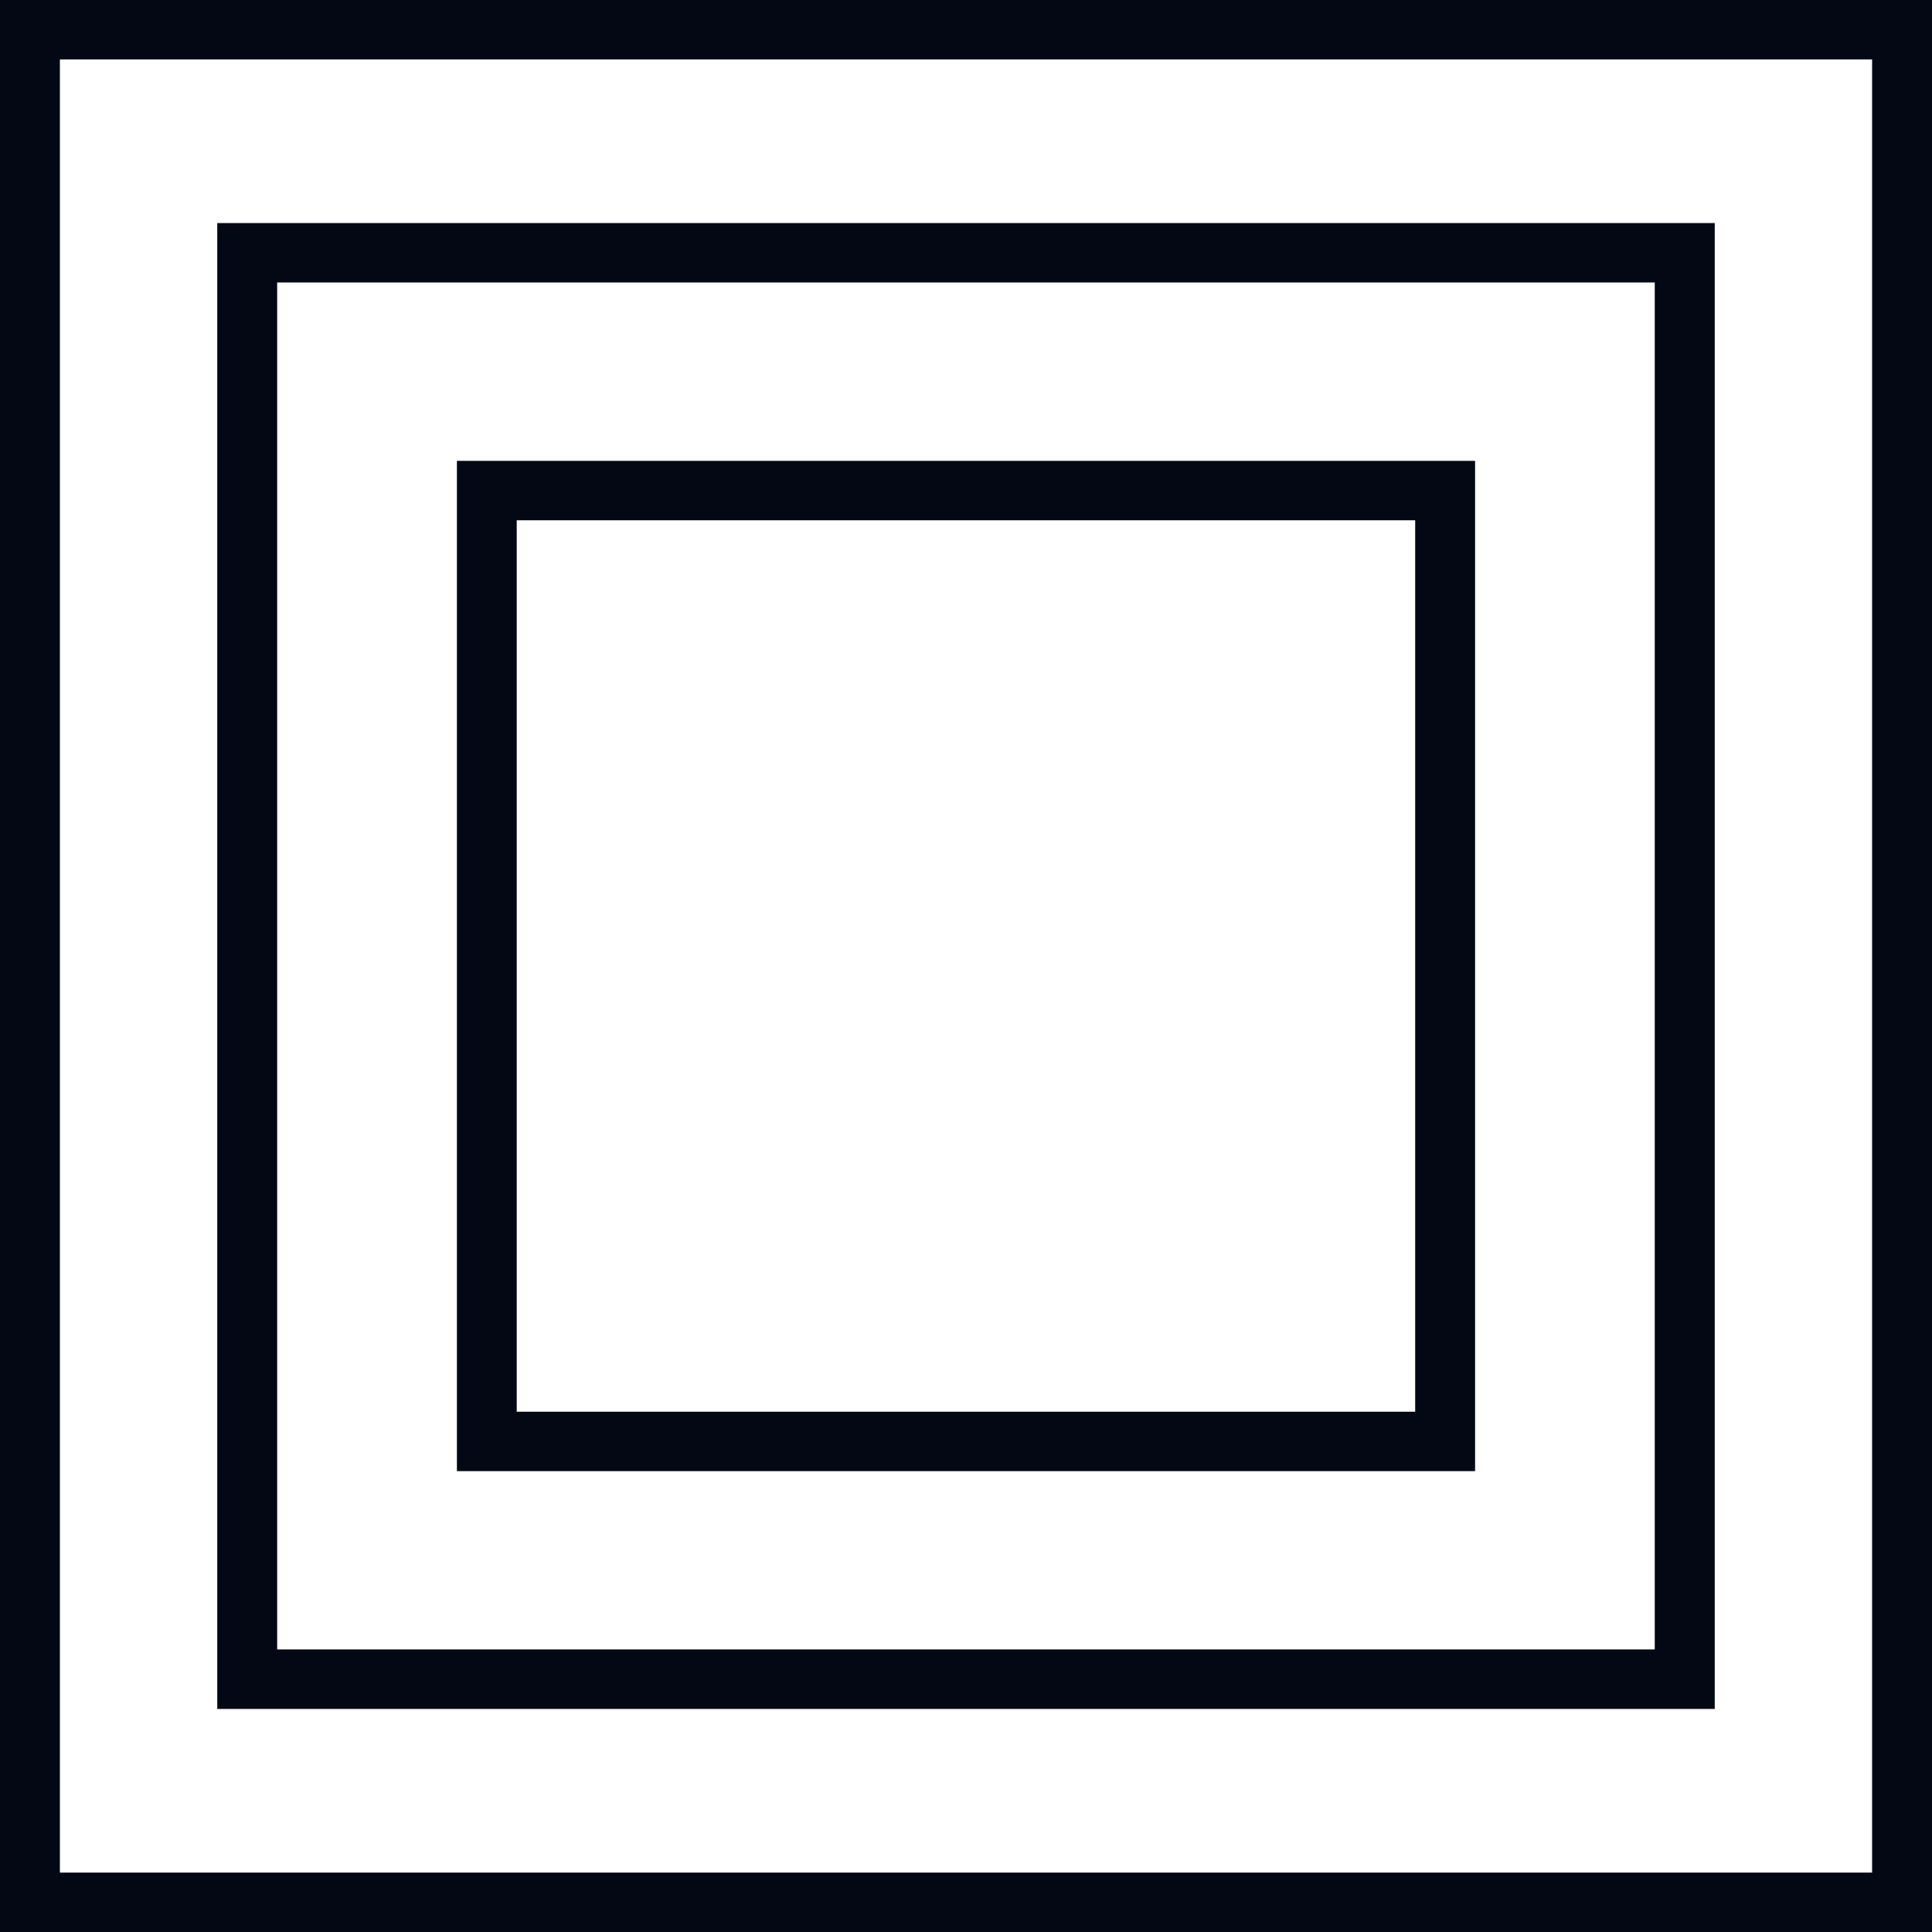 <?xml version="1.0" encoding="UTF-8"?>
<svg width="24px" height="24px" viewBox="0 0 24 24" version="1.1" xmlns="http://www.w3.org/2000/svg" xmlns:xlink="http://www.w3.org/1999/xlink">
    <!-- Generator: Sketch 63.1 (92452) - https://sketch.com -->
    <title>Combined Shape</title>
    <desc>Created with Sketch.</desc>
    <g id="Main" stroke="none" stroke-width="1" fill="none" fill-rule="evenodd">
        <g id="Filter---Gemstone" transform="translate(-76, -212)" fill="#040714" fill-rule="nonzero">
            <g id="Group-19" transform="translate(52, 206)">
                <path d="M48,6 L48,30 L24,30 L24,6 L48,6 Z M47.256,6.738 L24.744,6.738 L24.744,29.262 L47.256,29.262 L47.256,6.738 Z M45.301,8.771 L45.301,27.229 L26.699,27.229 L26.699,8.771 L45.301,8.771 Z M44.556,9.509 L27.443,9.509 L27.443,26.49 L44.556,26.49 L44.556,9.509 Z M42.324,11.725 L42.324,24.275 L29.676,24.275 L29.676,11.725 L42.324,11.725 Z M41.58,12.463 L30.419,12.463 L30.419,23.537 L41.58,23.537 L41.58,12.463 Z" id="Combined-Shape"></path>
            </g>
        </g>
    </g>
</svg>